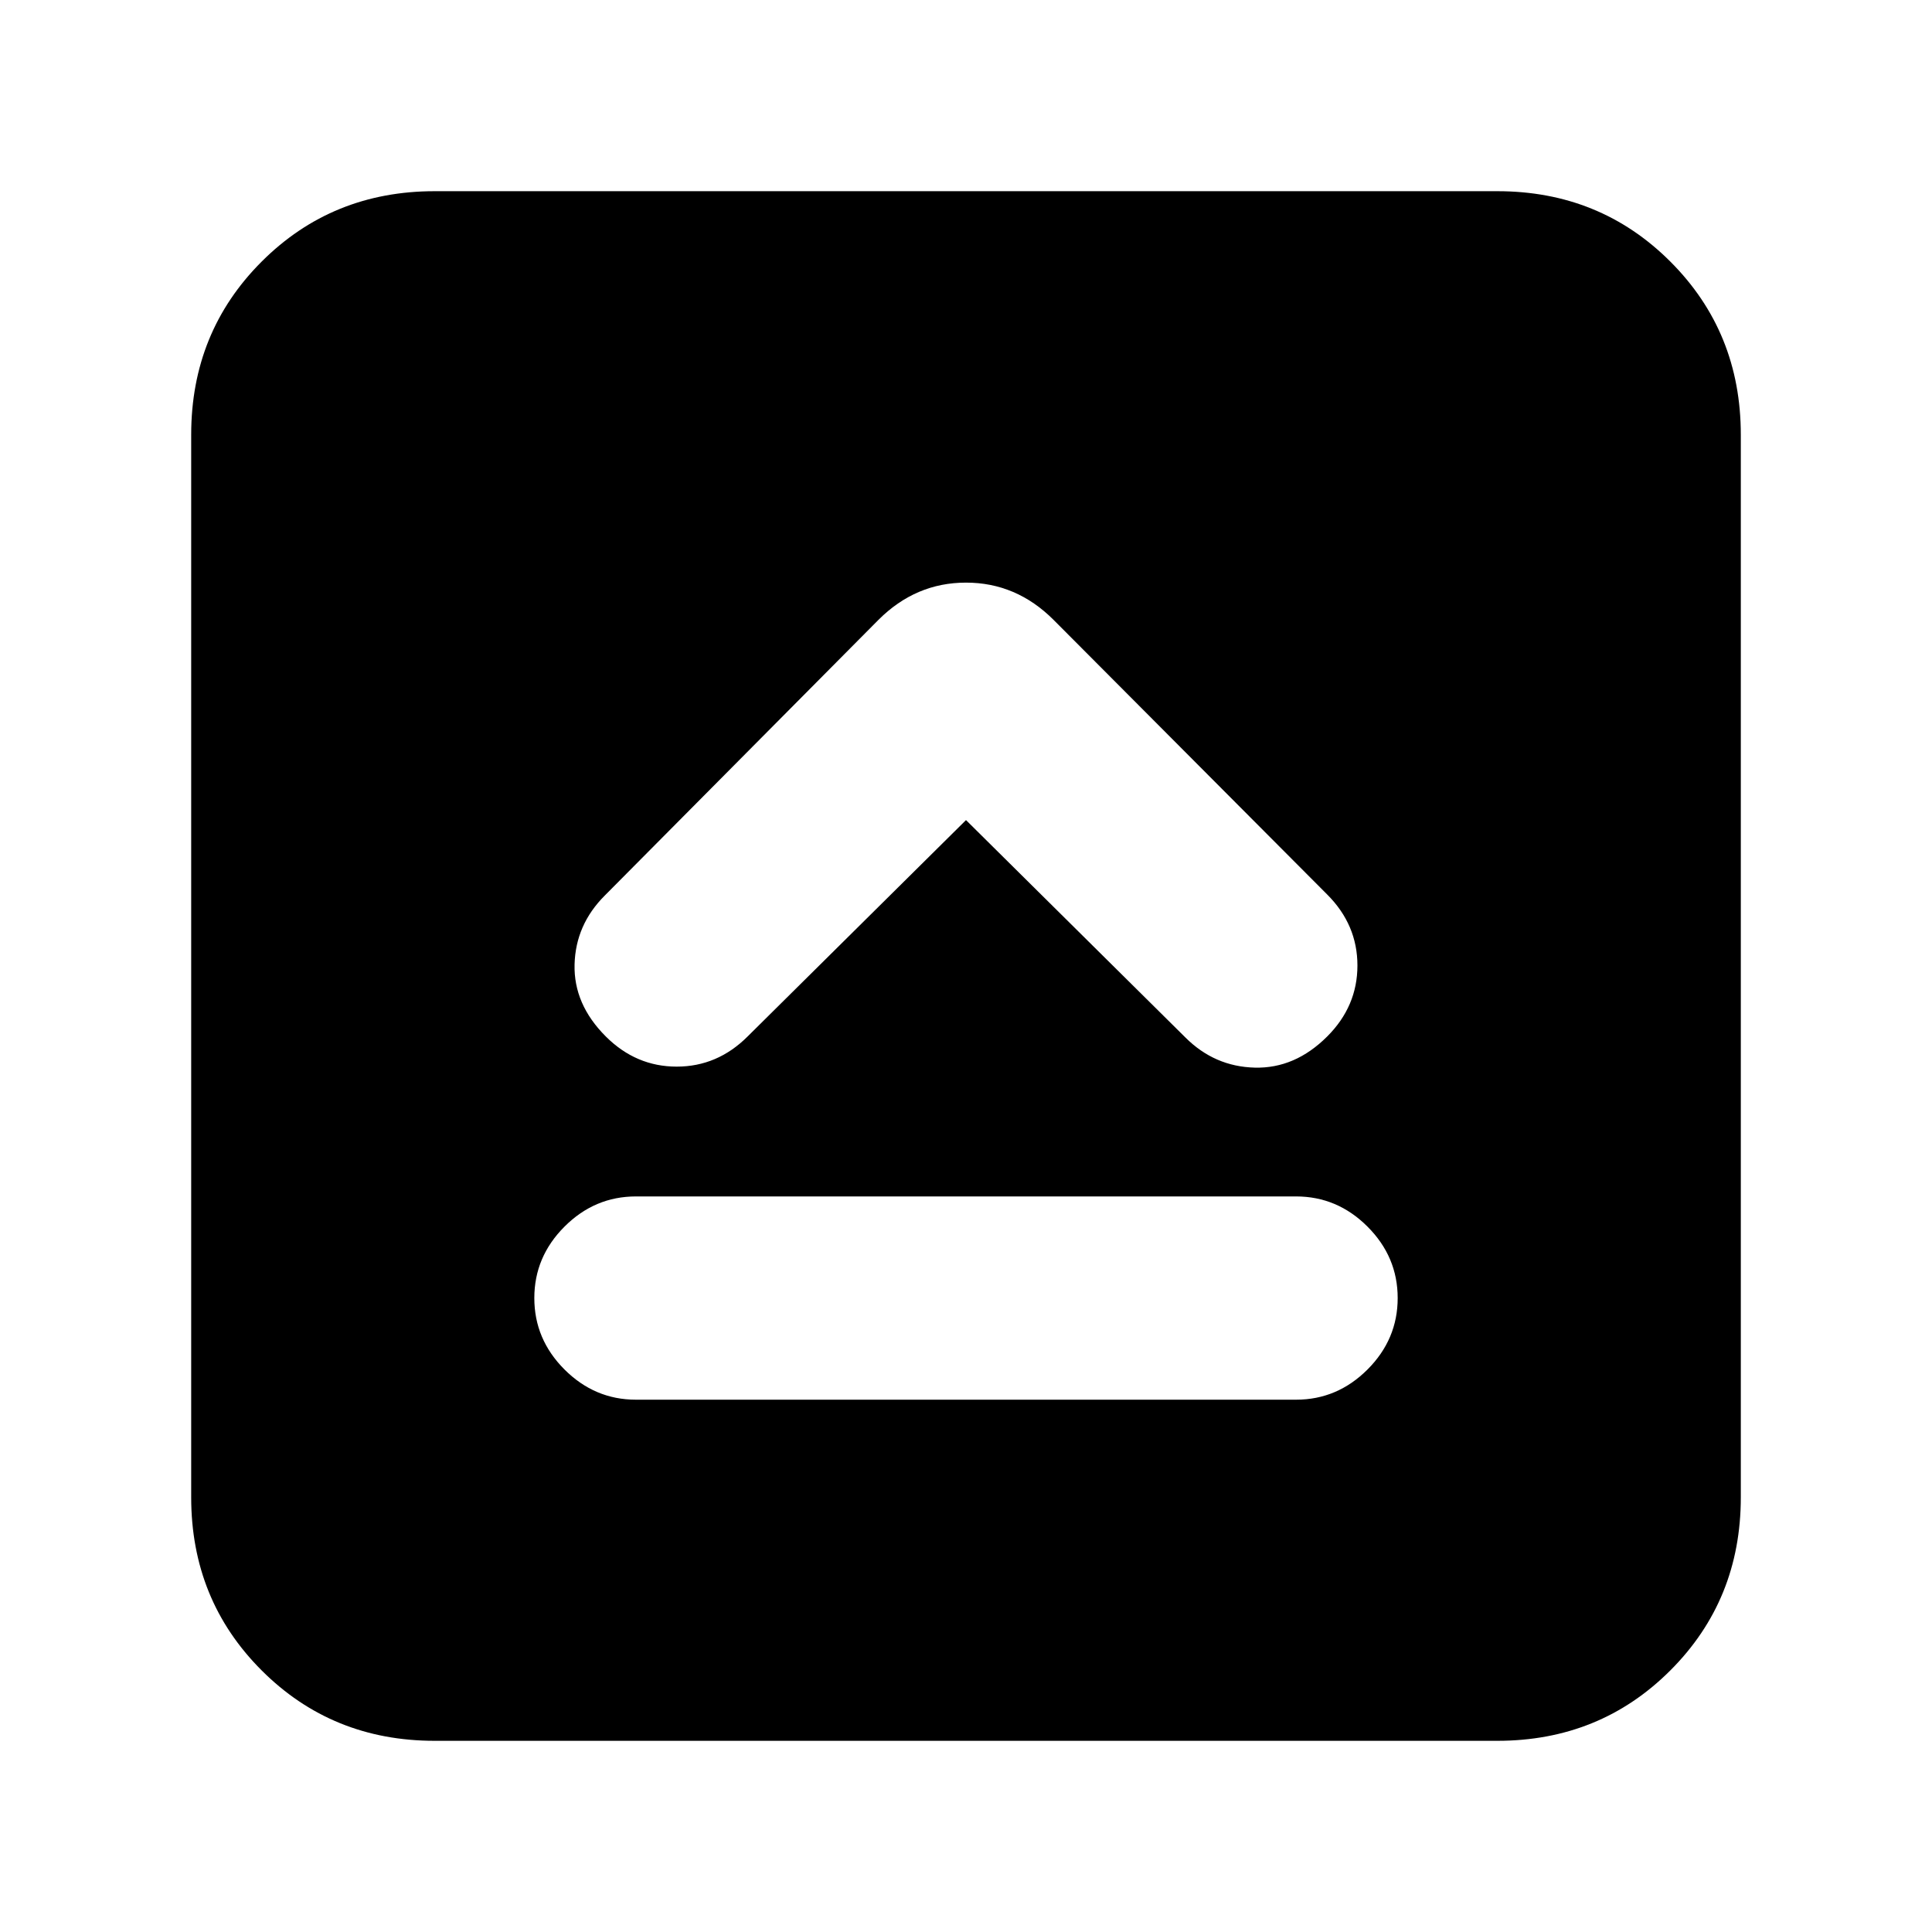 <svg xmlns="http://www.w3.org/2000/svg" height="24" viewBox="0 -960 960 960" width="24"><path d="M316-264.5h328q20.5 0 35.5-15t15-35.5q0-20.5-15-35.5t-35.5-15H316q-20.5 0-35.5 15t-15 35.5q0 20.5 15 35.5t35.5 15Zm164-288 109 108q14.5 14.5 34.5 15t36-15.5q15-15 15-35.25t-15-35.25L523.5-652Q505-670.5 480-670.5T436.5-652l-136 137q-14.5 14.5-15 34.25T301-445q15 15 35.25 15t35.25-15L480-552.5ZM216-95q-51 0-86-35t-35-86v-528q0-51 35-86t86-35h528q51 0 86 35t35 86v528q0 51-35 86t-86 35H216Z"/></svg>